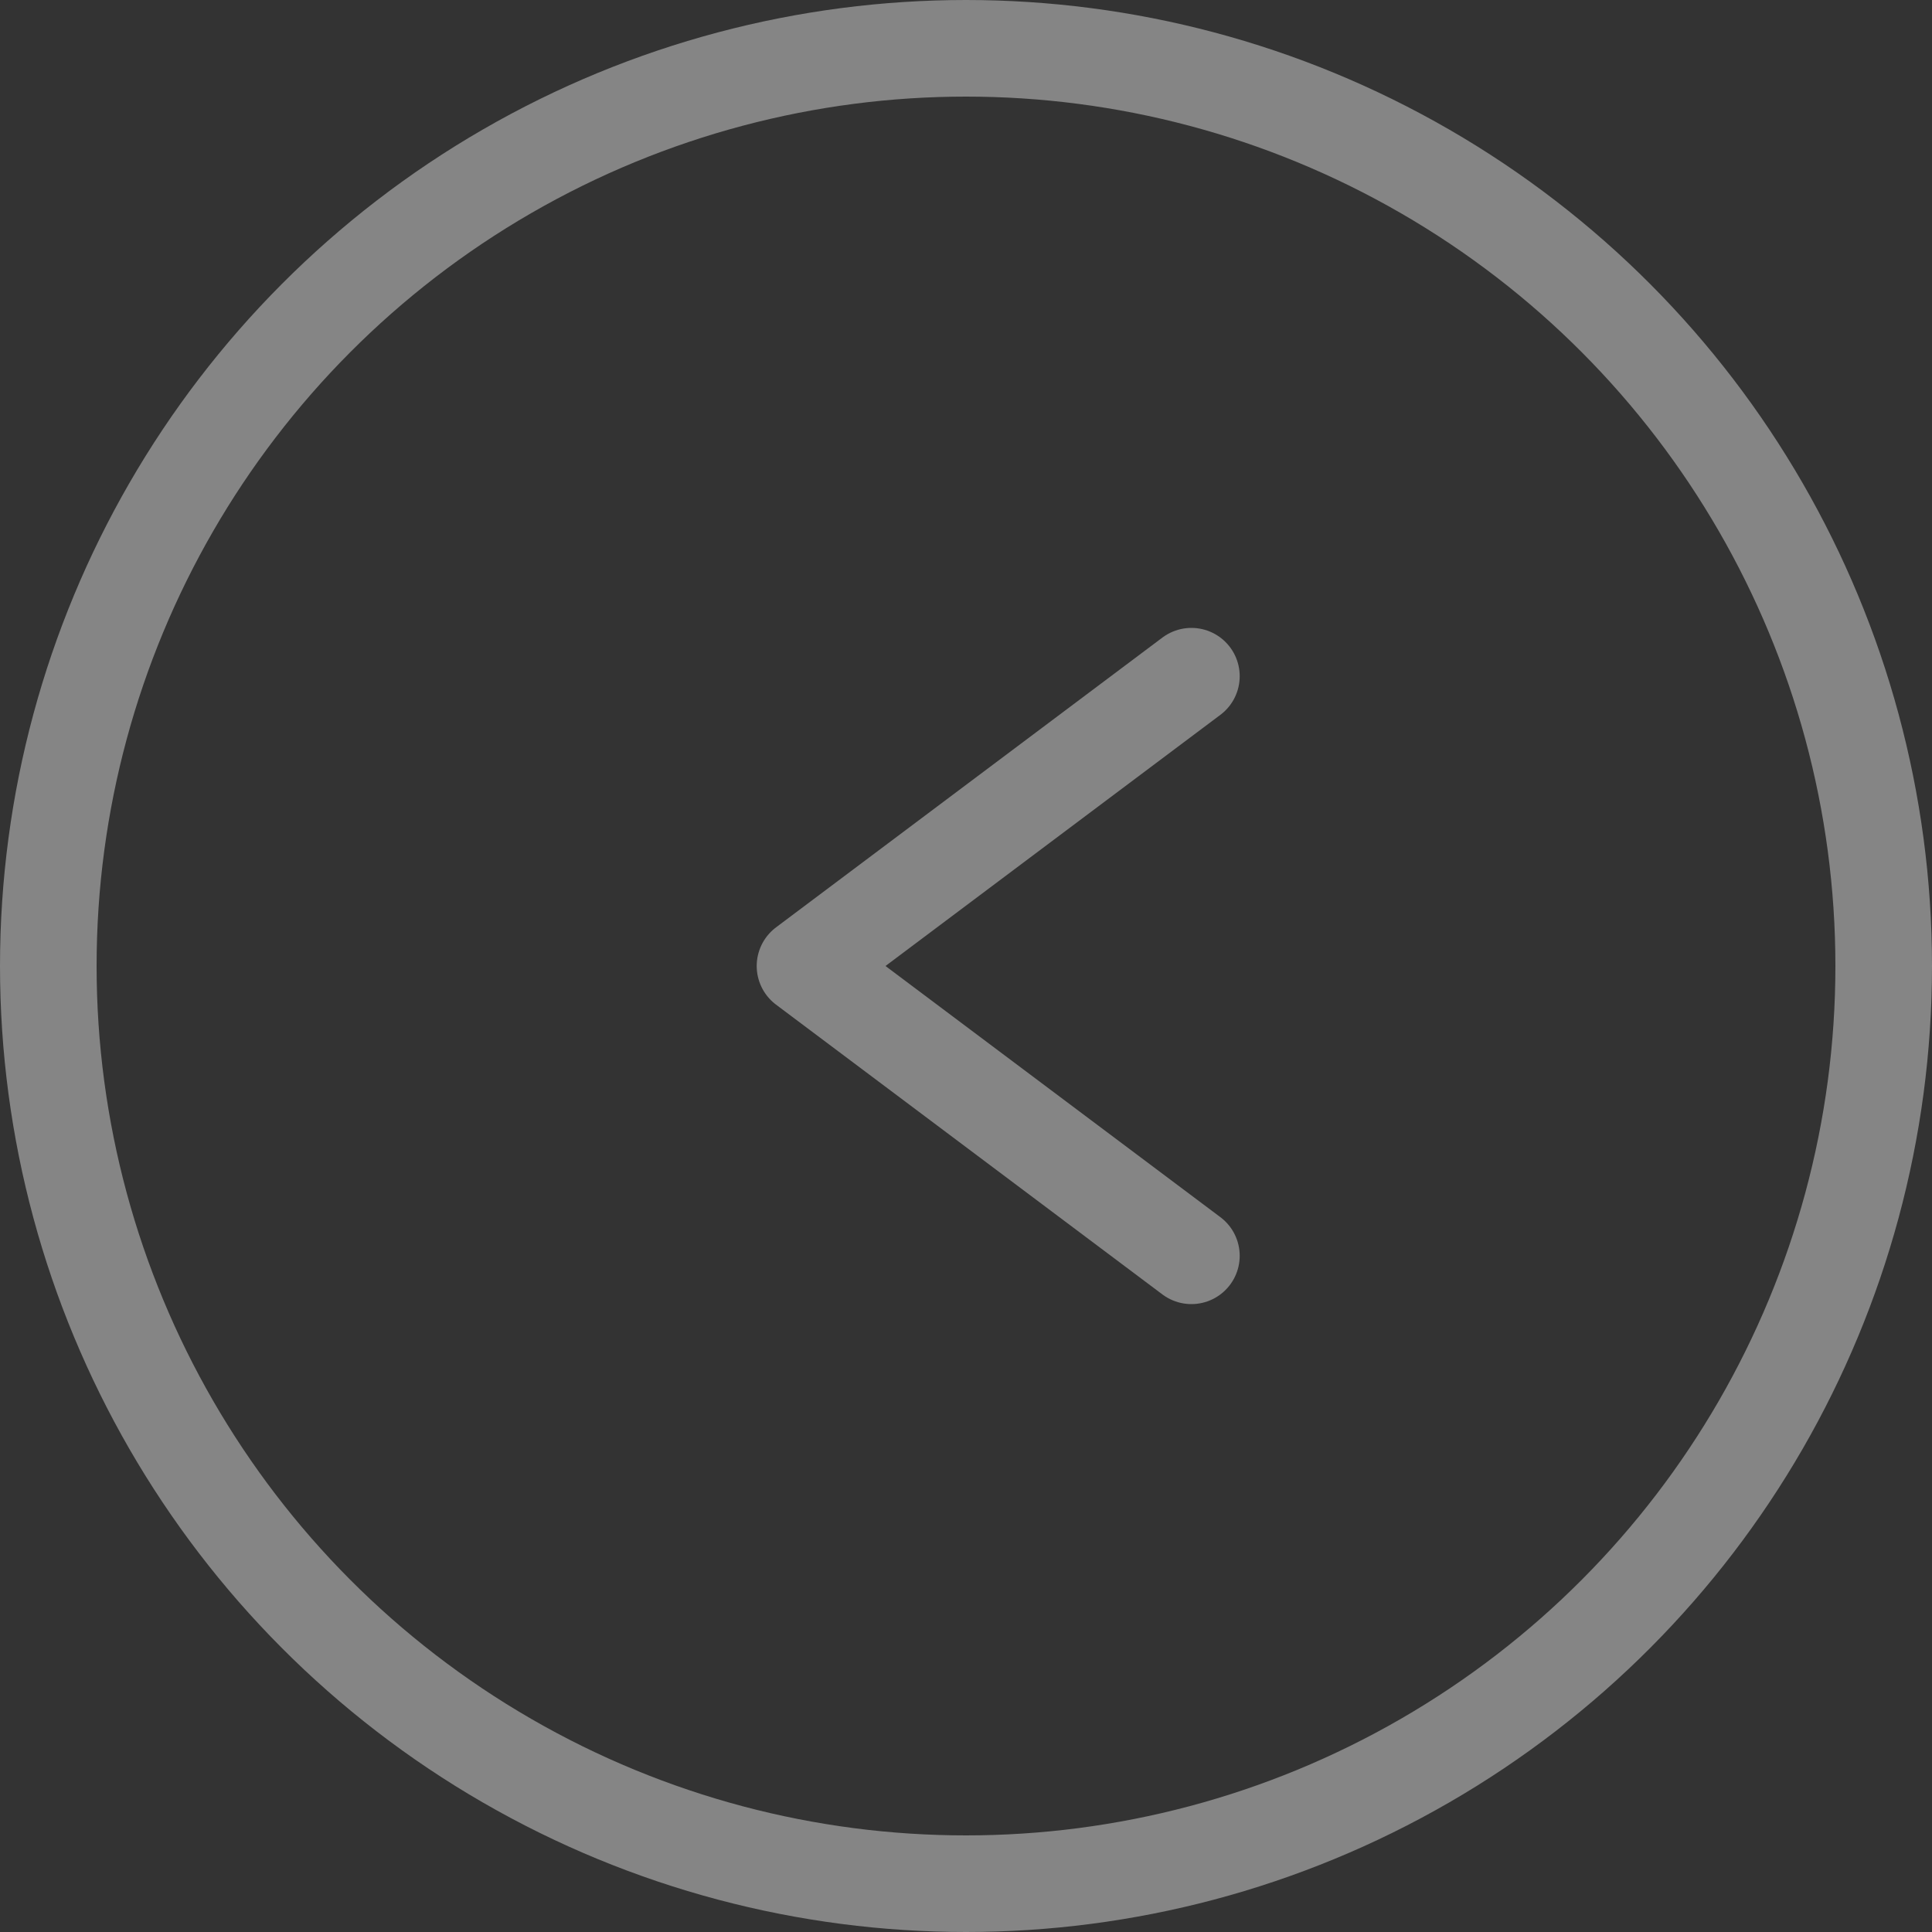 <svg width="60" height="60" viewBox="0 0 60 60" fill="none" xmlns="http://www.w3.org/2000/svg">
<rect x="0" y="0" width="60" height="60" fill="#333333" stroke="none"/>
<g id="reftpage_normal">
<circle id="Ellipse 44" cx="30" cy="30" r="28.5" stroke="white" stroke-opacity="0.4" stroke-width="3"/>
<path id="Vector 182" d="M37 21L25 30L37 39" stroke="white" stroke-opacity="0.4" stroke-width="3" stroke-linecap="round" stroke-linejoin="round"/>
</g>
</svg>
